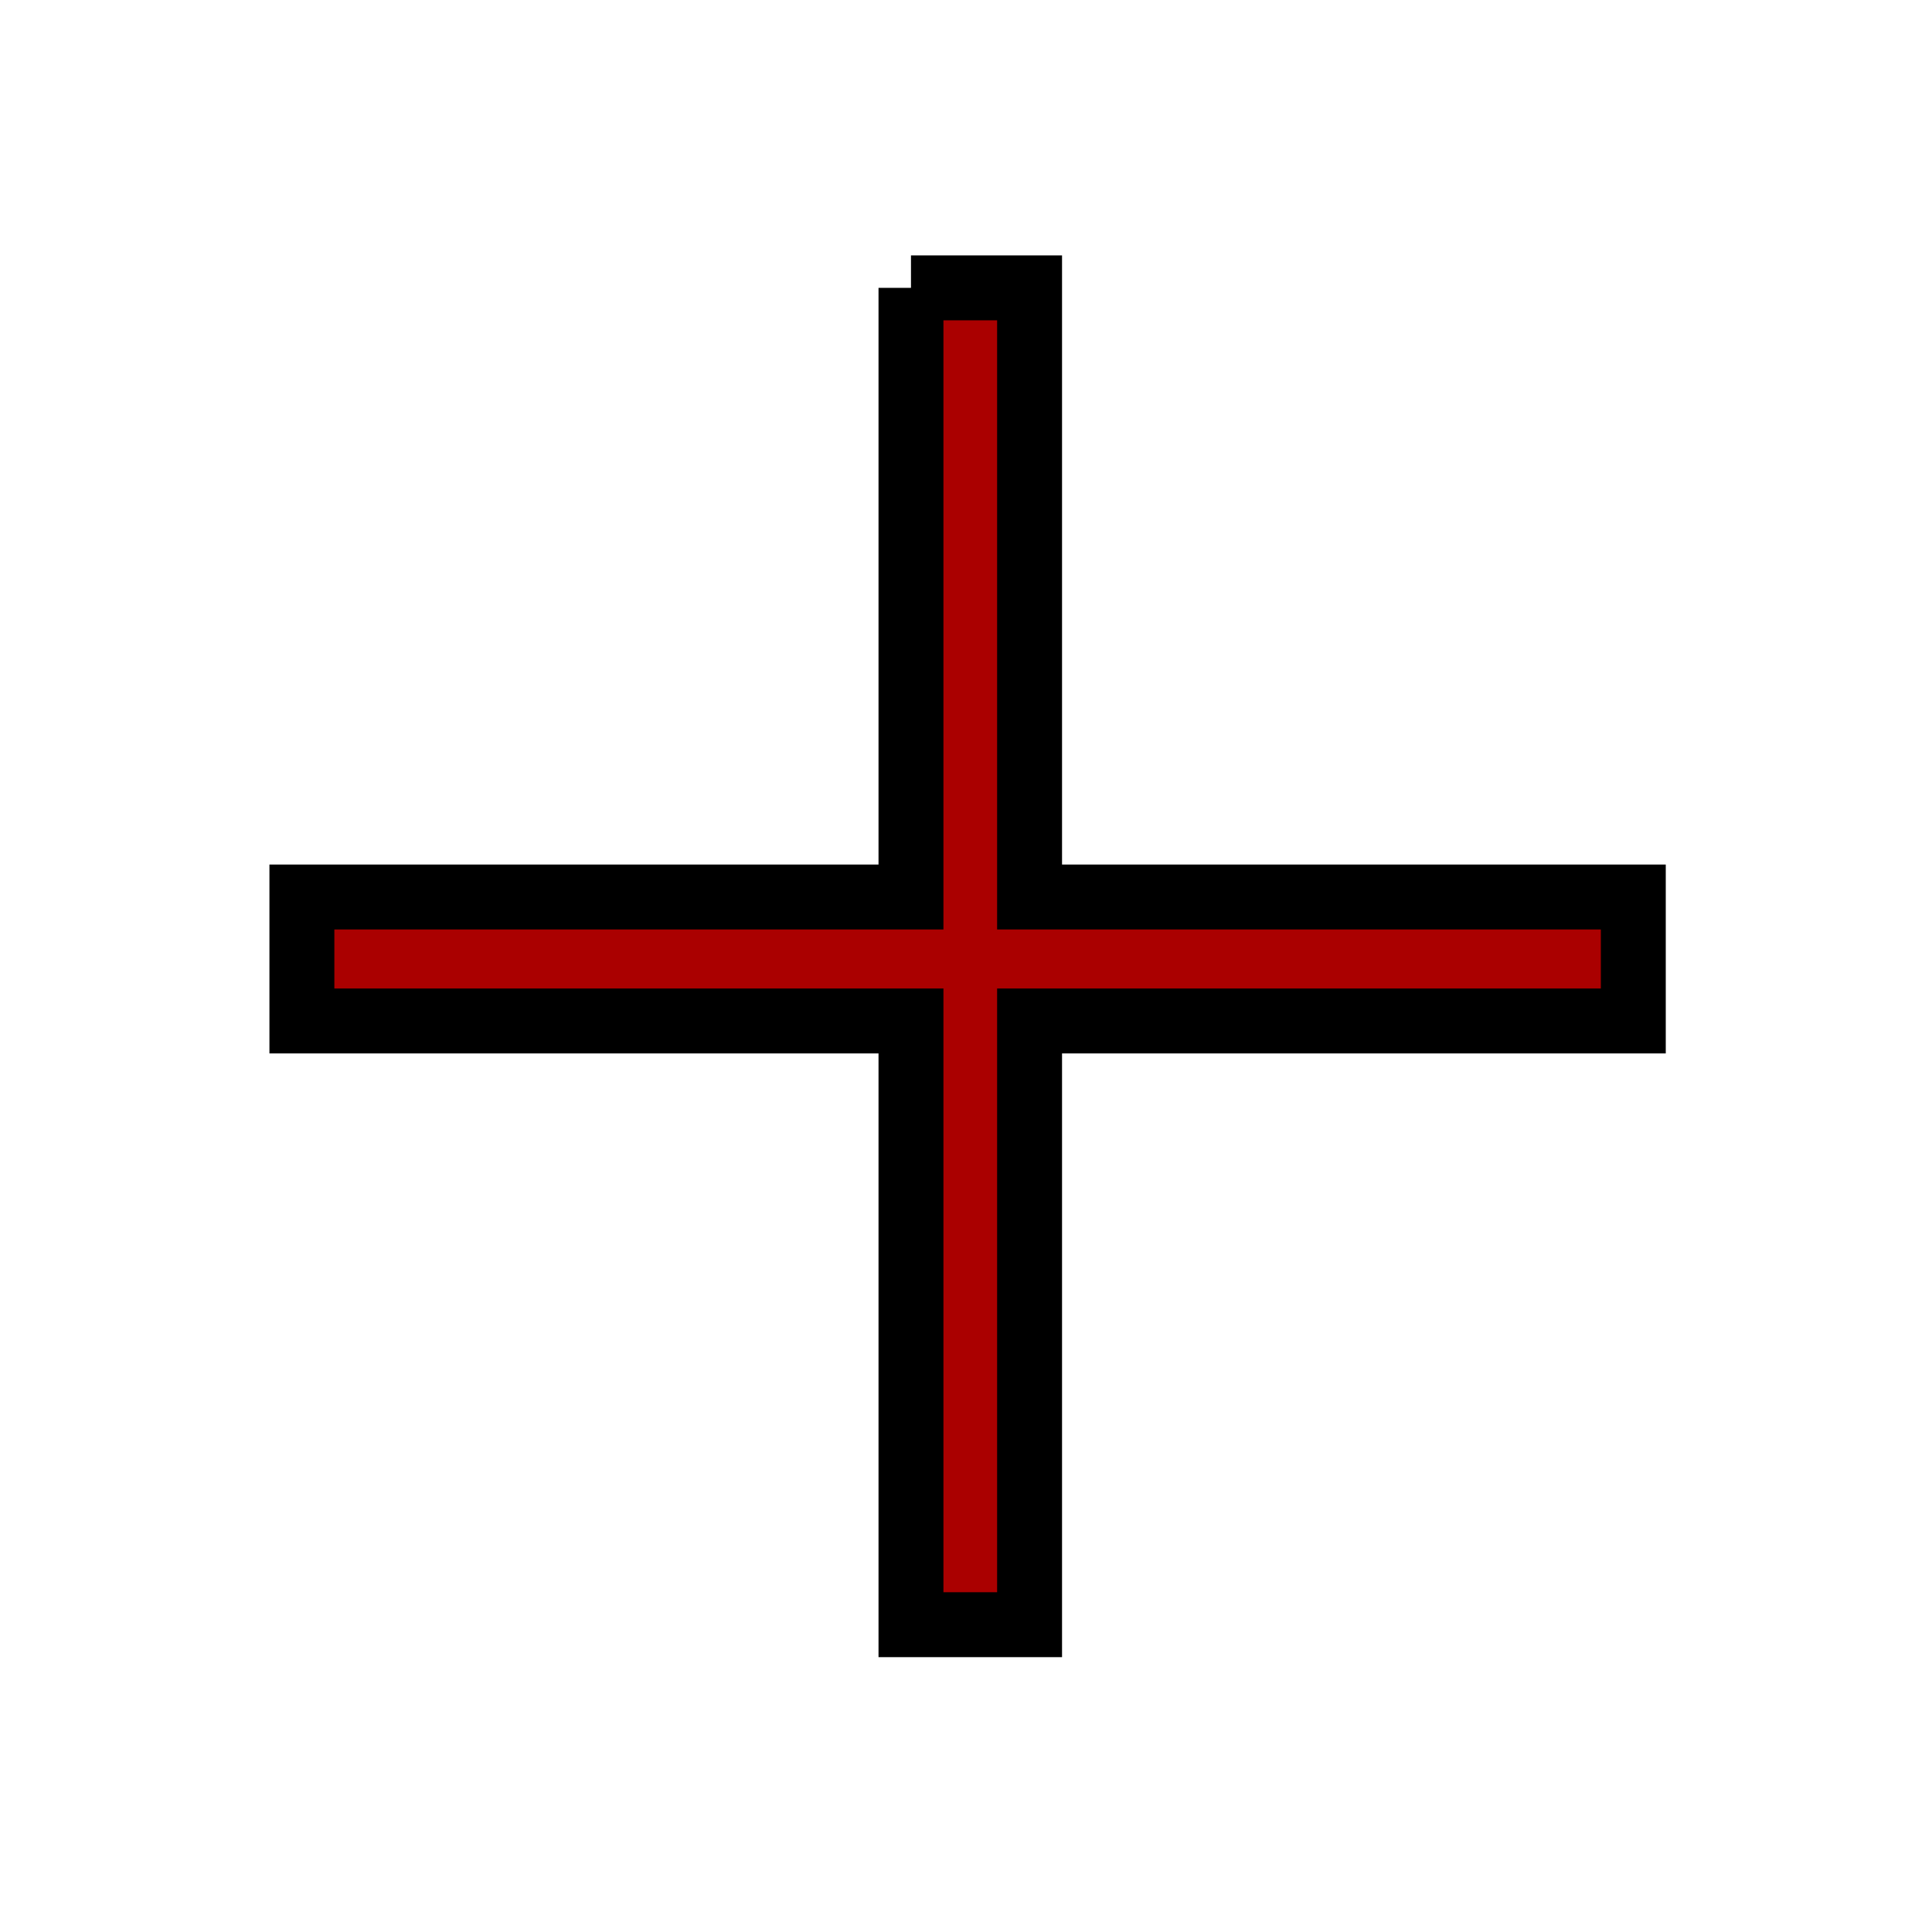 <?xml version="1.0" encoding="UTF-8" standalone="no"?>
<!-- Created with Inkscape (http://www.inkscape.org/) -->

<svg
   xmlns:dc="http://purl.org/dc/elements/1.1/"
   xmlns:cc="http://creativecommons.org/ns#"
   xmlns:rdf="http://www.w3.org/1999/02/22-rdf-syntax-ns#"
   xmlns:svg="http://www.w3.org/2000/svg"
   xmlns="http://www.w3.org/2000/svg"
   xmlns:sodipodi="http://sodipodi.sourceforge.net/DTD/sodipodi-0.dtd"
   xmlns:inkscape="http://www.inkscape.org/namespaces/inkscape"
   width="128"
   height="128"
   viewBox="0 0 33.867 33.867"
   version="1.1"
   id="svg8"
   sodipodi:docname="plus.svg"
   inkscape:version="0.92.2 (5c3e80d, 2017-08-06)">
  <defs
     id="defs2" />
  <sodipodi:namedview
     id="base"
     pagecolor="#ffffff"
     bordercolor="#666666"
     borderopacity="1.0"
     inkscape:pageopacity="0.0"
     inkscape:pageshadow="2"
     inkscape:zoom="2.8"
     inkscape:cx="30.821863"
     inkscape:cy="57.474619"
     inkscape:document-units="px"
     inkscape:current-layer="layer1"
     showgrid="false"
     units="px"
     showguides="true"
     inkscape:guide-bbox="true"
     inkscape:window-width="1920"
     inkscape:window-height="1017"
     inkscape:window-x="-8"
     inkscape:window-y="-8"
     inkscape:window-maximized="1">
    <sodipodi:guide
       position="9.922,18.143"
       orientation="0,1"
       id="guide3715"
       inkscape:locked="false" />
    <sodipodi:guide
       position="15.969,26.269"
       orientation="1,0"
       id="guide3719"
       inkscape:locked="false" />
    <sodipodi:guide
       position="9.827,15.969"
       orientation="0,1"
       id="guide4616"
       inkscape:locked="false" />
    <sodipodi:guide
       position="18.048,41.861"
       orientation="1,0"
       id="guide4618"
       inkscape:locked="false" />
    <sodipodi:guide
       position="10.678,28.821"
       orientation="0,1"
       id="guide4620"
       inkscape:locked="false" />
    <sodipodi:guide
       position="15.969,5.386"
       orientation="0,1"
       id="guide4622"
       inkscape:locked="false" />
    <sodipodi:guide
       position="5.292,28.821"
       orientation="1,0"
       id="guide4624"
       inkscape:locked="false" />
    <sodipodi:guide
       position="28.632,24.757"
       orientation="1,0"
       id="guide4626"
       inkscape:locked="false" />
  </sodipodi:namedview>
  <g
     inkscape:label="Capa 1"
     inkscape:groupmode="layer"
     id="layer1"
     transform="translate(0,-263.133)">
    <path
       style="fill:#aa0000;stroke:#000000;stroke-width:1.138;stroke-linecap:butt;stroke-linejoin:miter;stroke-opacity:1;stroke-miterlimit:4;stroke-dasharray:none;fill-opacity:1"
       d="m 15.969,268.179 h 2.079 v 10.678 h 10.583 v 2.173 H 18.048 v 10.583 H 15.969 V 281.03 H 5.292 v -2.173 H 15.969 V 268.179"
       id="path4630"
       inkscape:connector-curvature="0" />
  </g>
</svg>
